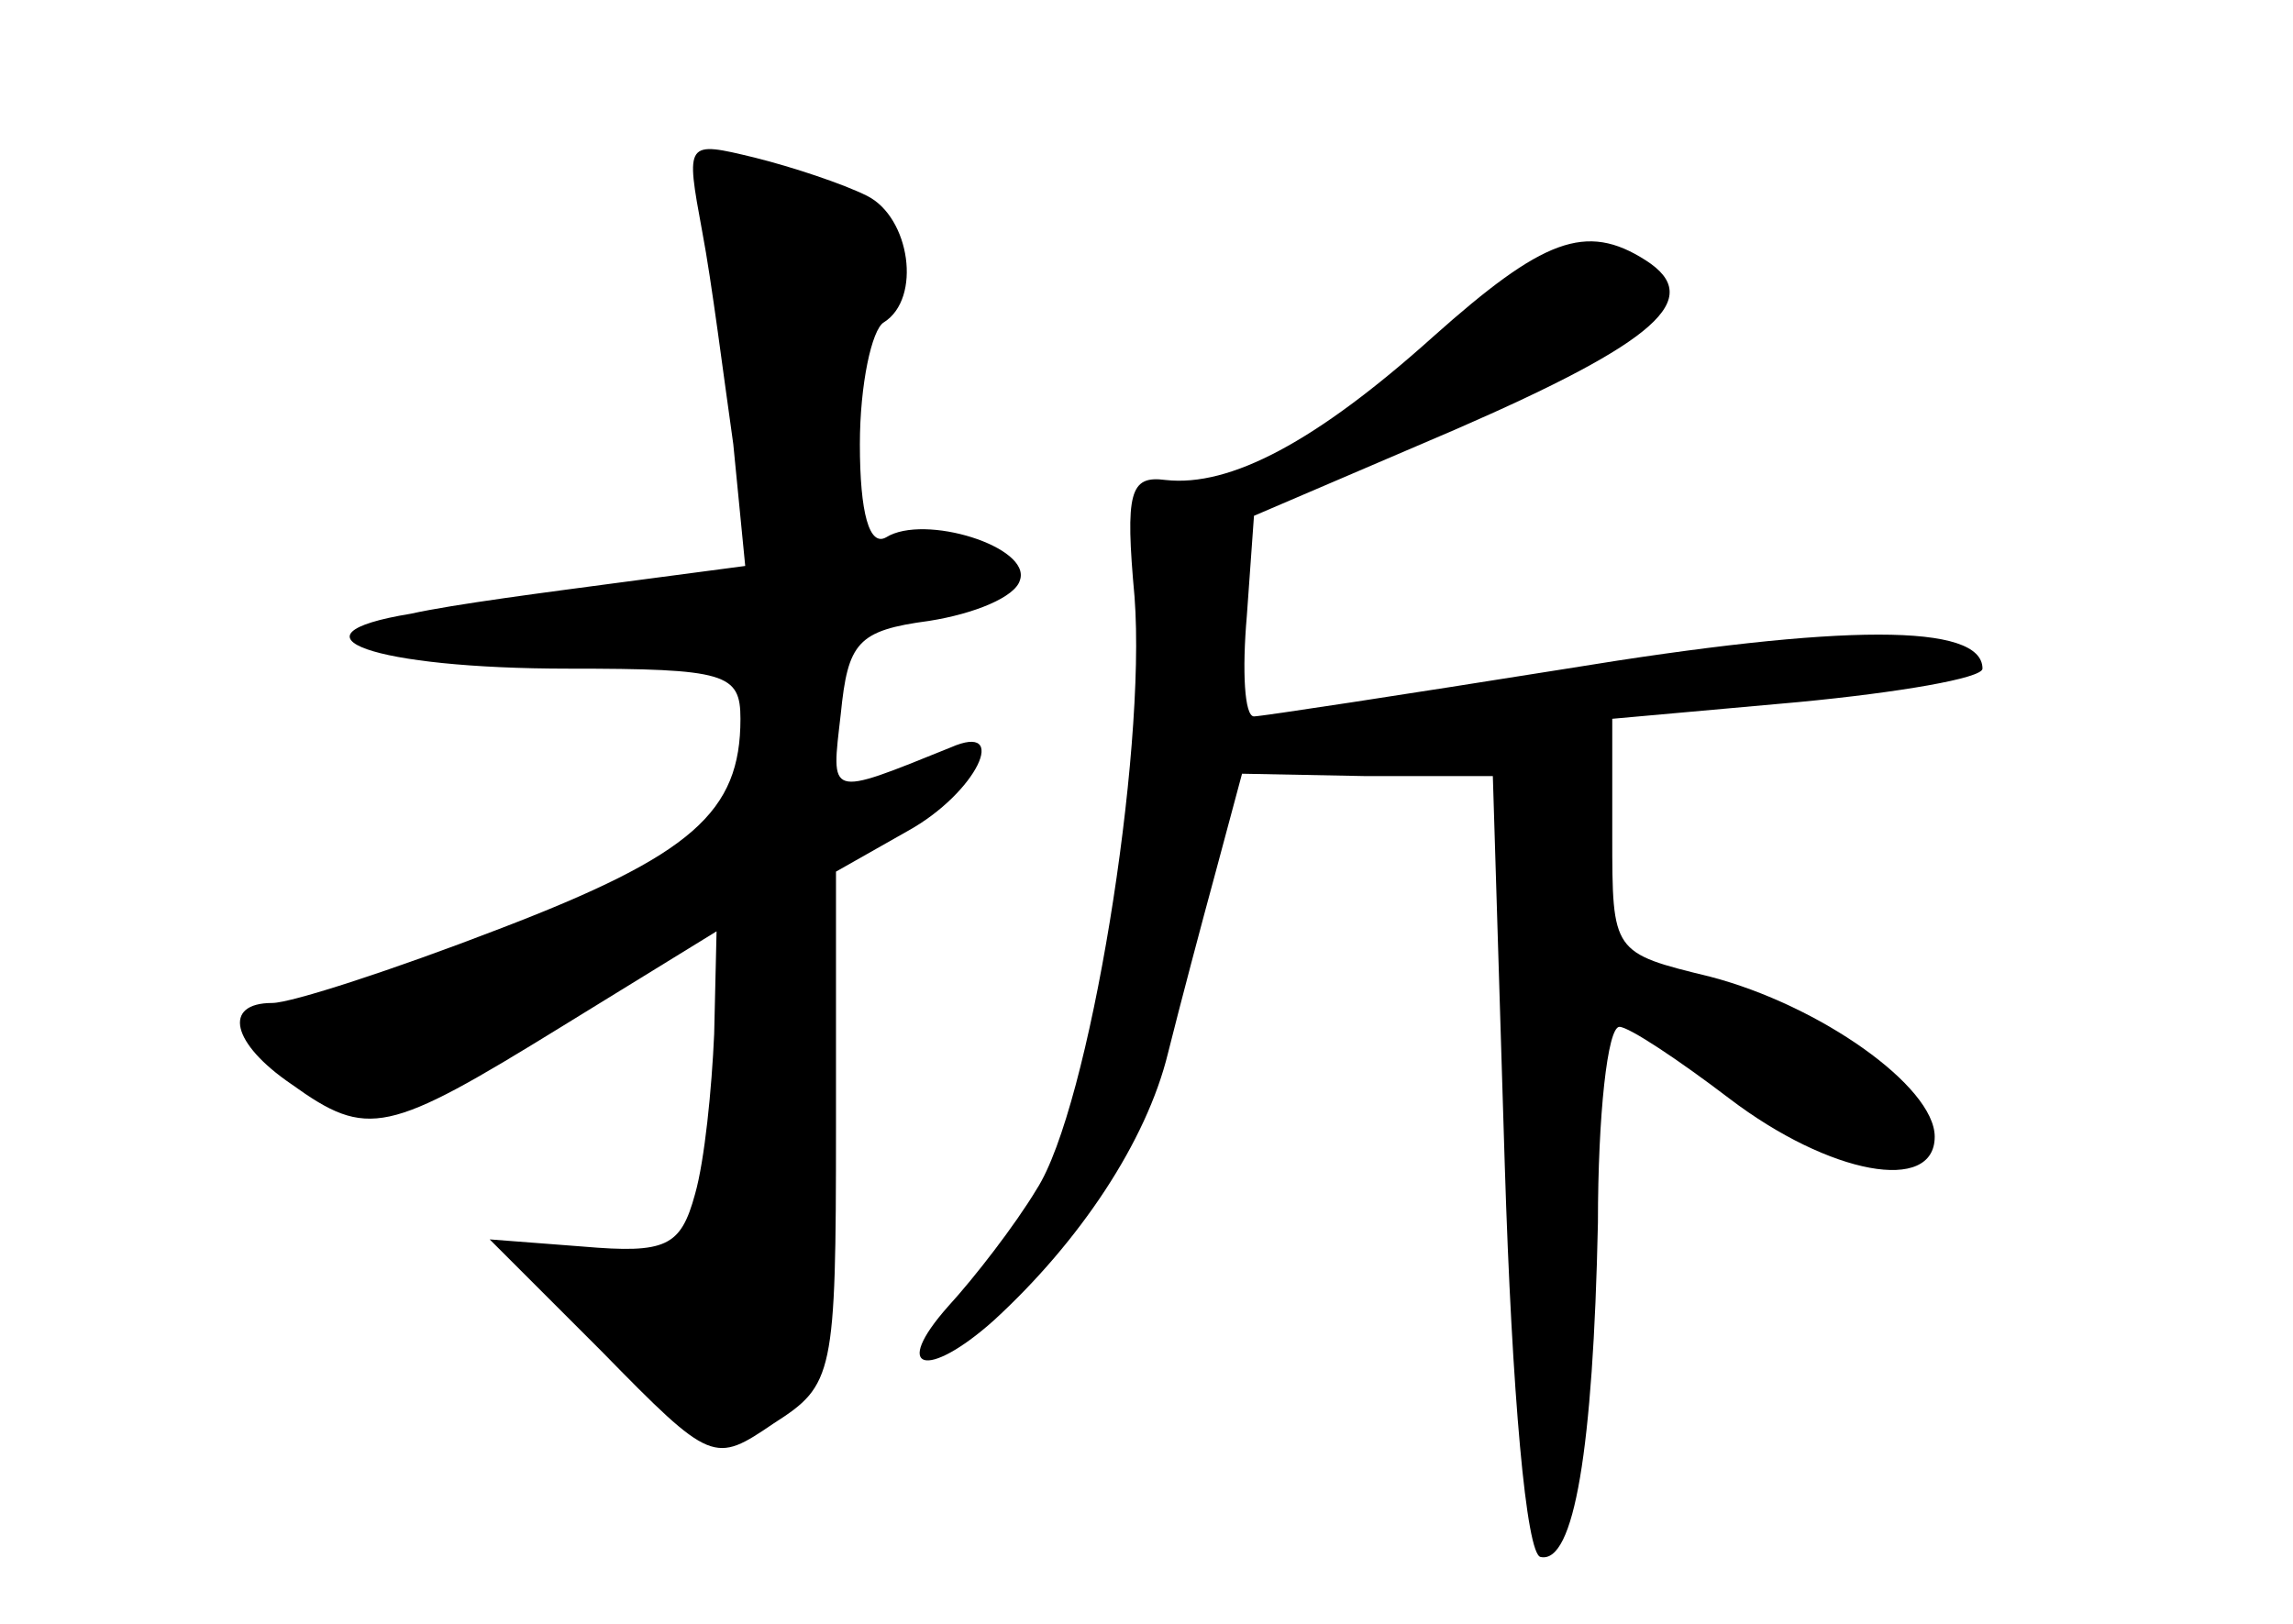 <?xml version="1.0" standalone="no"?>
<!DOCTYPE svg PUBLIC "-//W3C//DTD SVG 20010904//EN"
 "http://www.w3.org/TR/2001/REC-SVG-20010904/DTD/svg10.dtd">
<svg version="1.0" xmlns="http://www.w3.org/2000/svg"
 width="96pt" height="68pt" viewBox="0 0 96 68"
 preserveAspectRatio="xMidYMid meet">
<g transform="translate(0,68) scale(0.1,-0.1)"
fill="#000000" stroke="none">
<path d="M294 583 c4 -21 9 -61 13 -89 l5 -51 -53 -7 c-30 -4 -69 -9 -87 -13
-55 -9 -16 -23 66 -23 66 0 72 -2 72 -21 0 -39 -20 -57 -101 -88 -44 -17 -87
-31 -95 -31 -21 0 -17 -17 8 -34 32 -23 40 -21 113 24 l65 40 -1 -43 c-1 -23
-4 -53 -8 -67 -6 -22 -12 -25 -47 -22 l-39 3 47 -47 c46 -47 47 -47 72 -30 25
16 26 20 26 124 l0 107 30 17 c29 16 43 46 18 35 -52 -21 -50 -21 -46 14 3 30
7 35 37 39 19 3 36 10 38 17 5 14 -40 28 -56 18 -7 -4 -11 10 -11 39 0 25 5
48 10 51 16 10 11 44 -7 53 -10 5 -31 12 -47 16 -29 7 -29 7 -22 -31z"/>
<path d="M600 539 c-49 -44 -85 -63 -112 -60 -15 2 -17 -5 -13 -49 5 -66 -19
-214 -41 -248 -9 -15 -26 -37 -37 -49 -24 -27 -9 -31 19 -6 36 33 64 75 73
112 5 20 14 54 20 76 l11 41 52 -1 53 0 5 -163 c3 -96 9 -163 15 -164 14 -3
22 45 24 140 0 45 4 82 9 82 4 0 25 -14 46 -30 42 -32 86 -40 86 -16 0 21 -48
55 -94 67 -41 10 -41 10 -41 59 l0 49 78 7 c42 4 77 10 77 14 0 19 -58 19
-174 0 -69 -11 -128 -20 -131 -20 -4 0 -5 19 -3 42 l3 42 84 36 c85 37 105 55
80 71 -25 16 -43 9 -89 -32z"/>
</g>
</svg>
